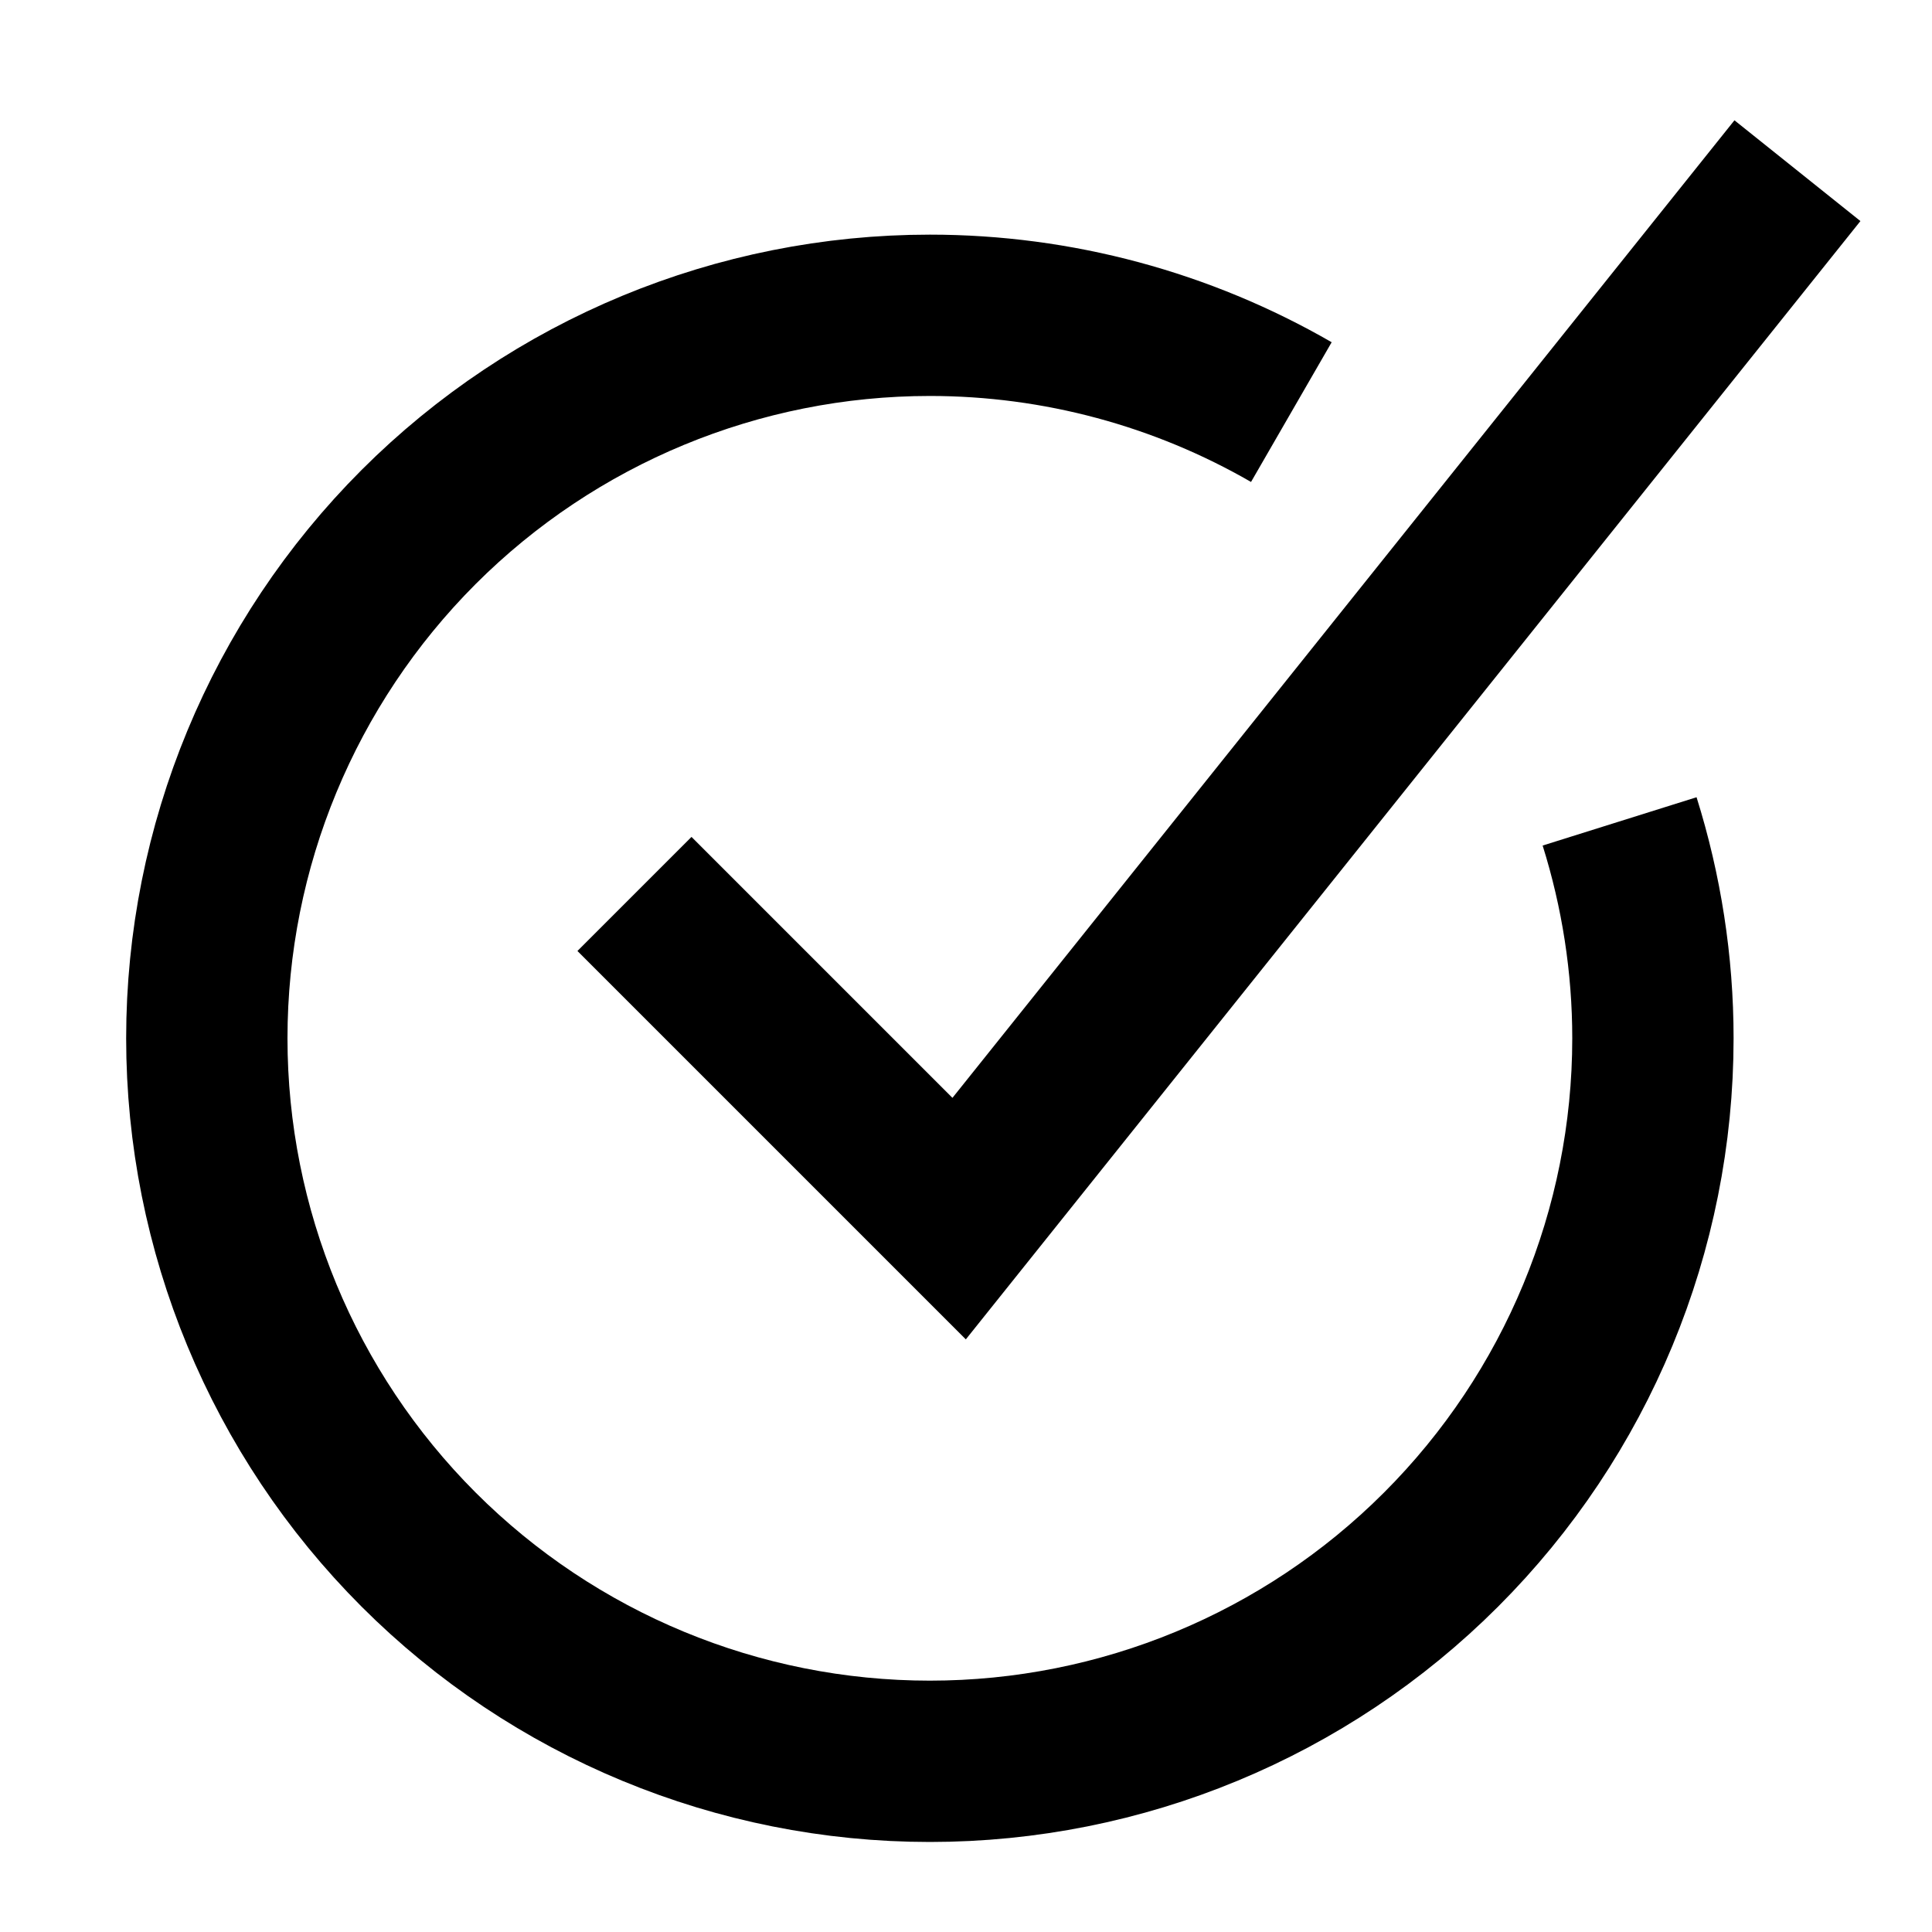 <svg xmlns="http://www.w3.org/2000/svg" fill="none" viewBox="-0.835 -0.835 20 20" id="Check-Circle-2--Streamline-Sharp.svg" height="20" width="20"><desc>Check Circle 2 Streamline Icon: https://streamlinehq.com</desc><g id="check-circle-2--checkmark-addition-circle-success-check-validation-add-form-tick"><path id="Ellipse 7" stroke="#000000" d="M12.533 3.431C11.405 2.78 10.116 2.429 8.791 2.429C6.806 2.429 4.902 3.217 3.498 4.621C2.095 6.025 1.306 7.928 1.306 9.913C1.306 11.899 2.095 13.802 3.498 15.206C4.902 16.61 6.806 17.398 8.791 17.398C10.776 17.398 12.68 16.61 14.083 15.206C15.487 13.802 16.276 11.899 16.276 9.913C16.276 9.145 16.157 8.388 15.931 7.668" stroke-width="1.67"></path><path id="Vector 1143" stroke="#000000" d="M17.772 0.932L9.094 11.78L5.733 8.419" stroke-width="1.67"></path></g></svg>